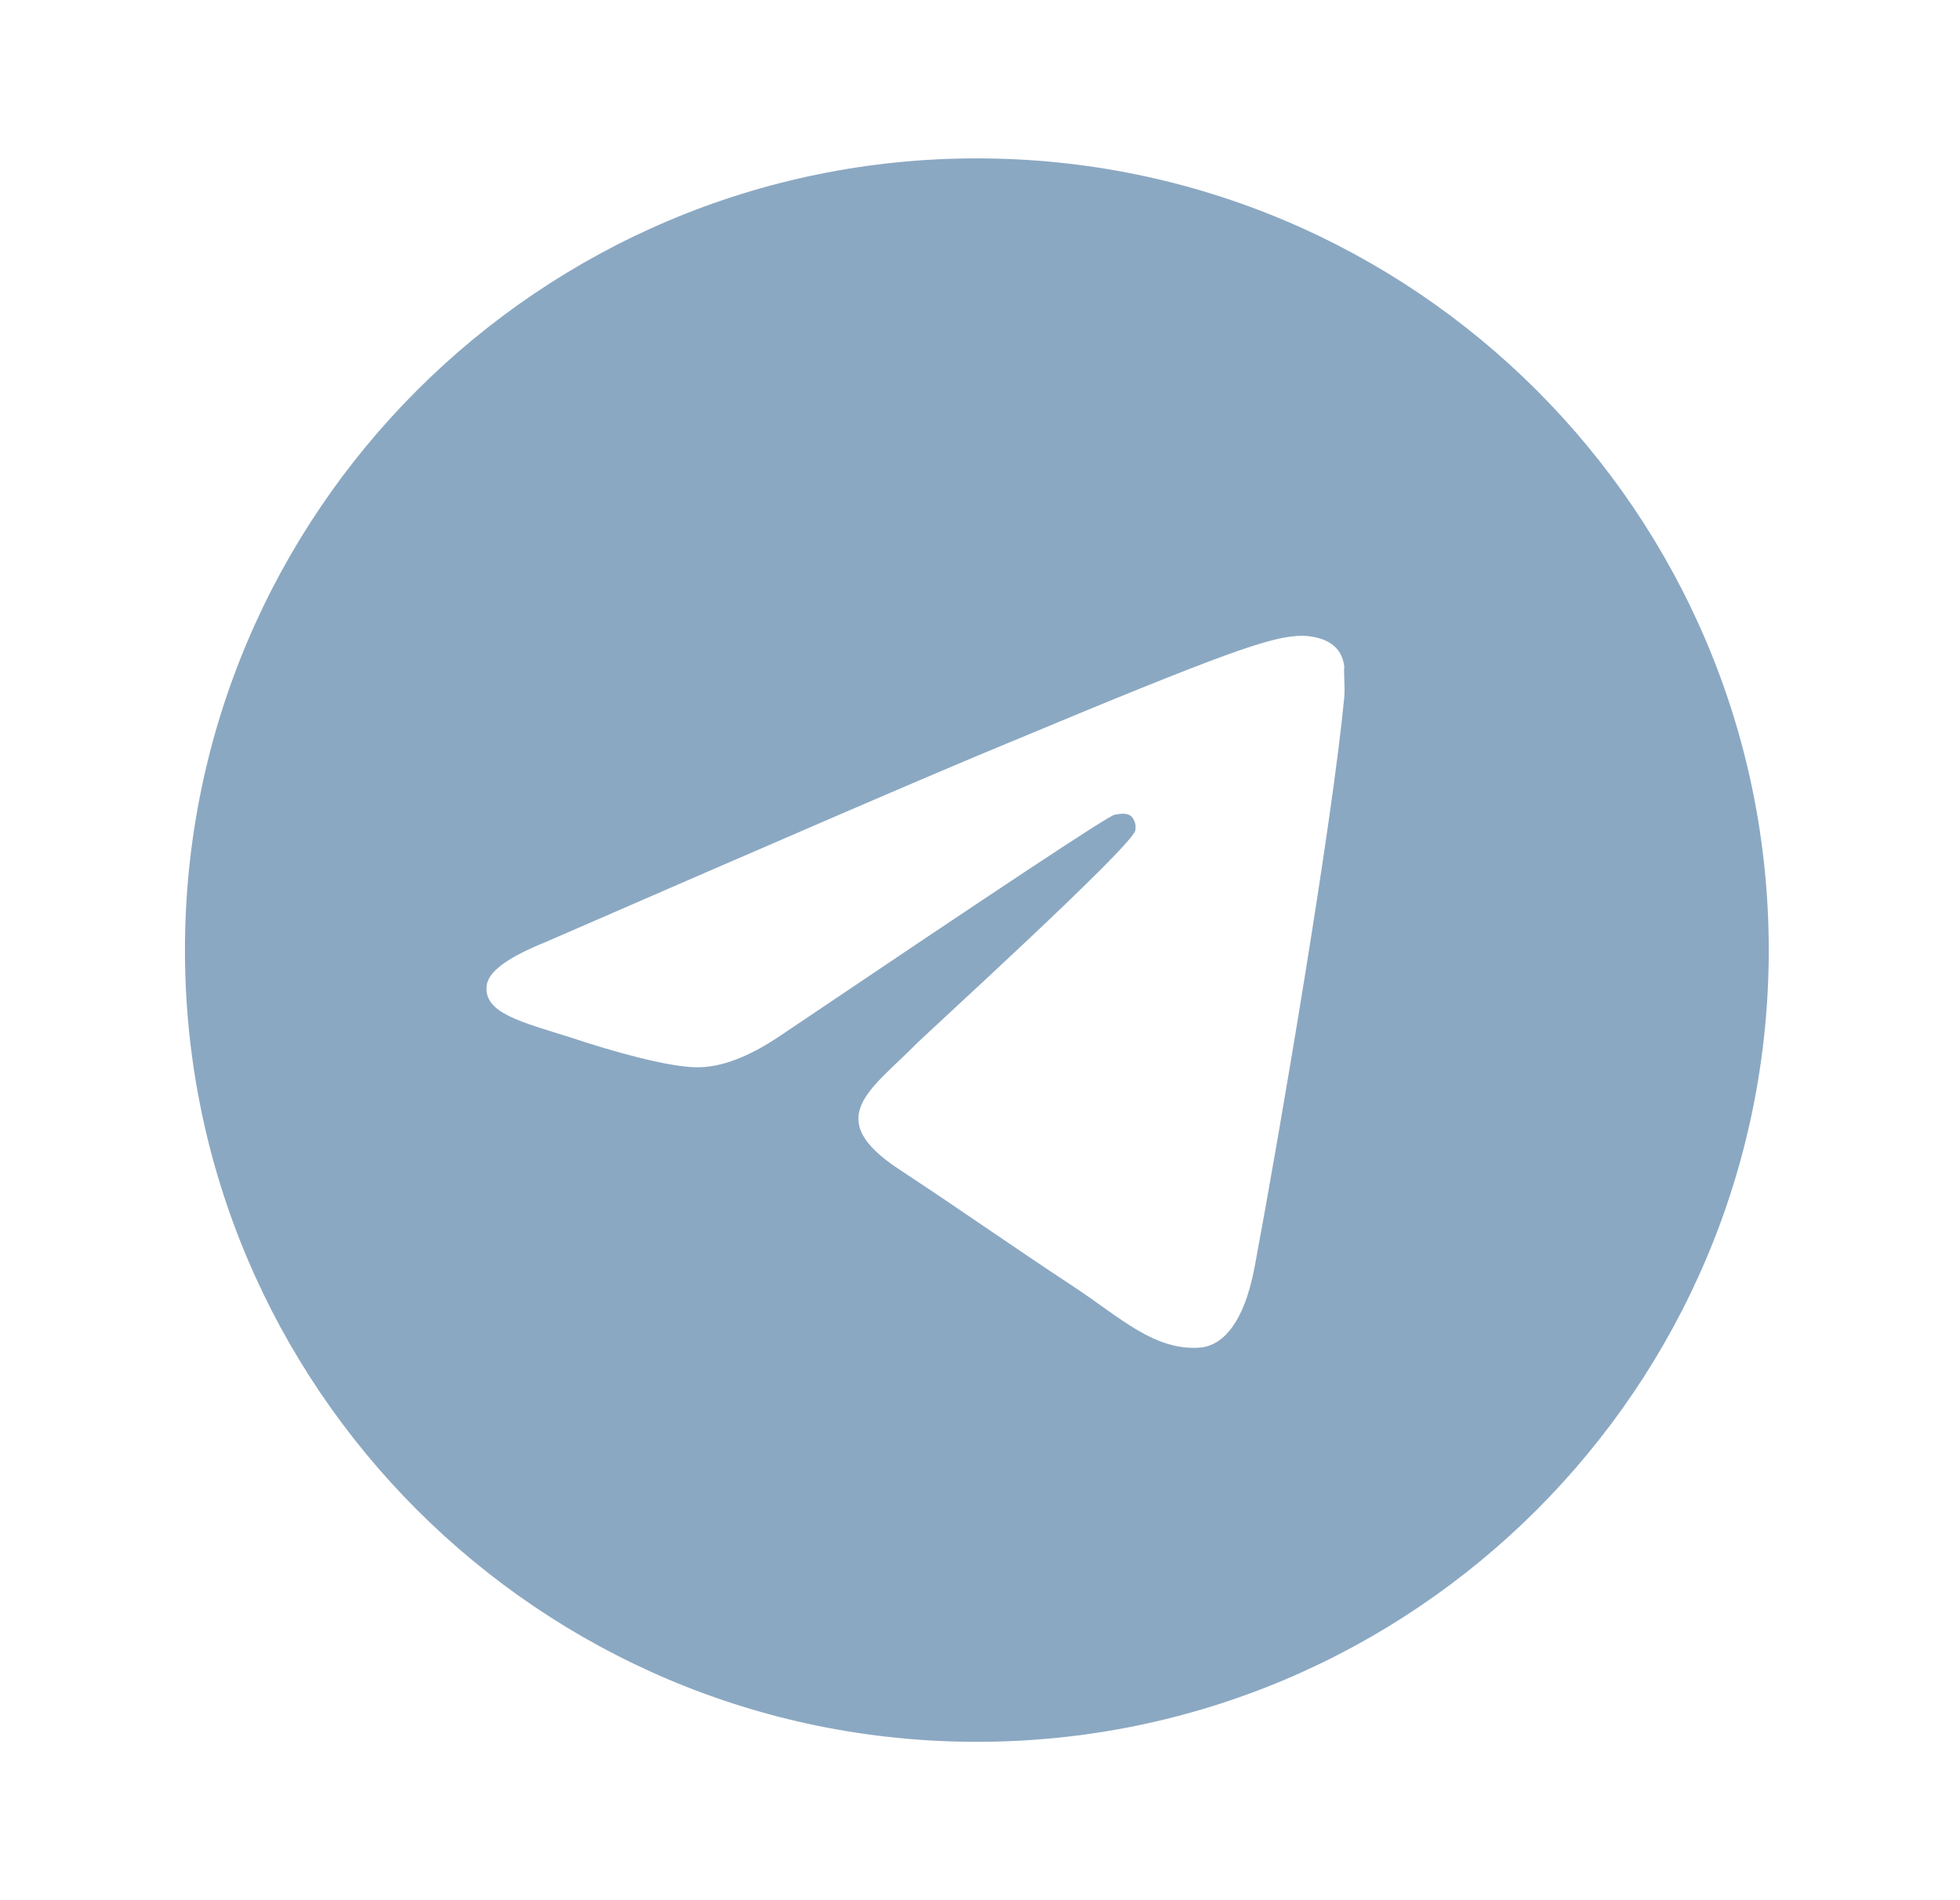 <svg width="33" height="32" viewBox="0 0 33 32" fill="none" xmlns="http://www.w3.org/2000/svg">
<path d="M16.447 2.667C9.087 2.667 3.114 8.64 3.114 16C3.114 23.36 9.087 29.333 16.447 29.333C23.807 29.333 29.78 23.36 29.78 16C29.78 8.64 23.807 2.667 16.447 2.667ZM22.634 11.733C22.434 13.84 21.567 18.96 21.127 21.32C20.941 22.32 20.567 22.653 20.221 22.693C19.447 22.76 18.86 22.187 18.114 21.693C16.941 20.92 16.274 20.44 15.14 19.693C13.82 18.827 14.674 18.347 15.434 17.573C15.634 17.373 19.047 14.267 19.114 13.987C19.123 13.944 19.122 13.9 19.11 13.858C19.099 13.817 19.077 13.778 19.047 13.747C18.967 13.68 18.86 13.707 18.767 13.72C18.647 13.747 16.78 14.987 13.14 17.44C12.607 17.8 12.127 17.987 11.7 17.973C11.22 17.96 10.314 17.707 9.634 17.48C8.794 17.213 8.14 17.067 8.194 16.6C8.22 16.36 8.554 16.12 9.181 15.867C13.074 14.173 15.661 13.053 16.954 12.52C20.66 10.973 21.421 10.707 21.927 10.707C22.034 10.707 22.287 10.733 22.447 10.867C22.581 10.973 22.62 11.12 22.634 11.227C22.62 11.307 22.647 11.547 22.634 11.733Z" fill="#8BA8C2"/>
</svg>
